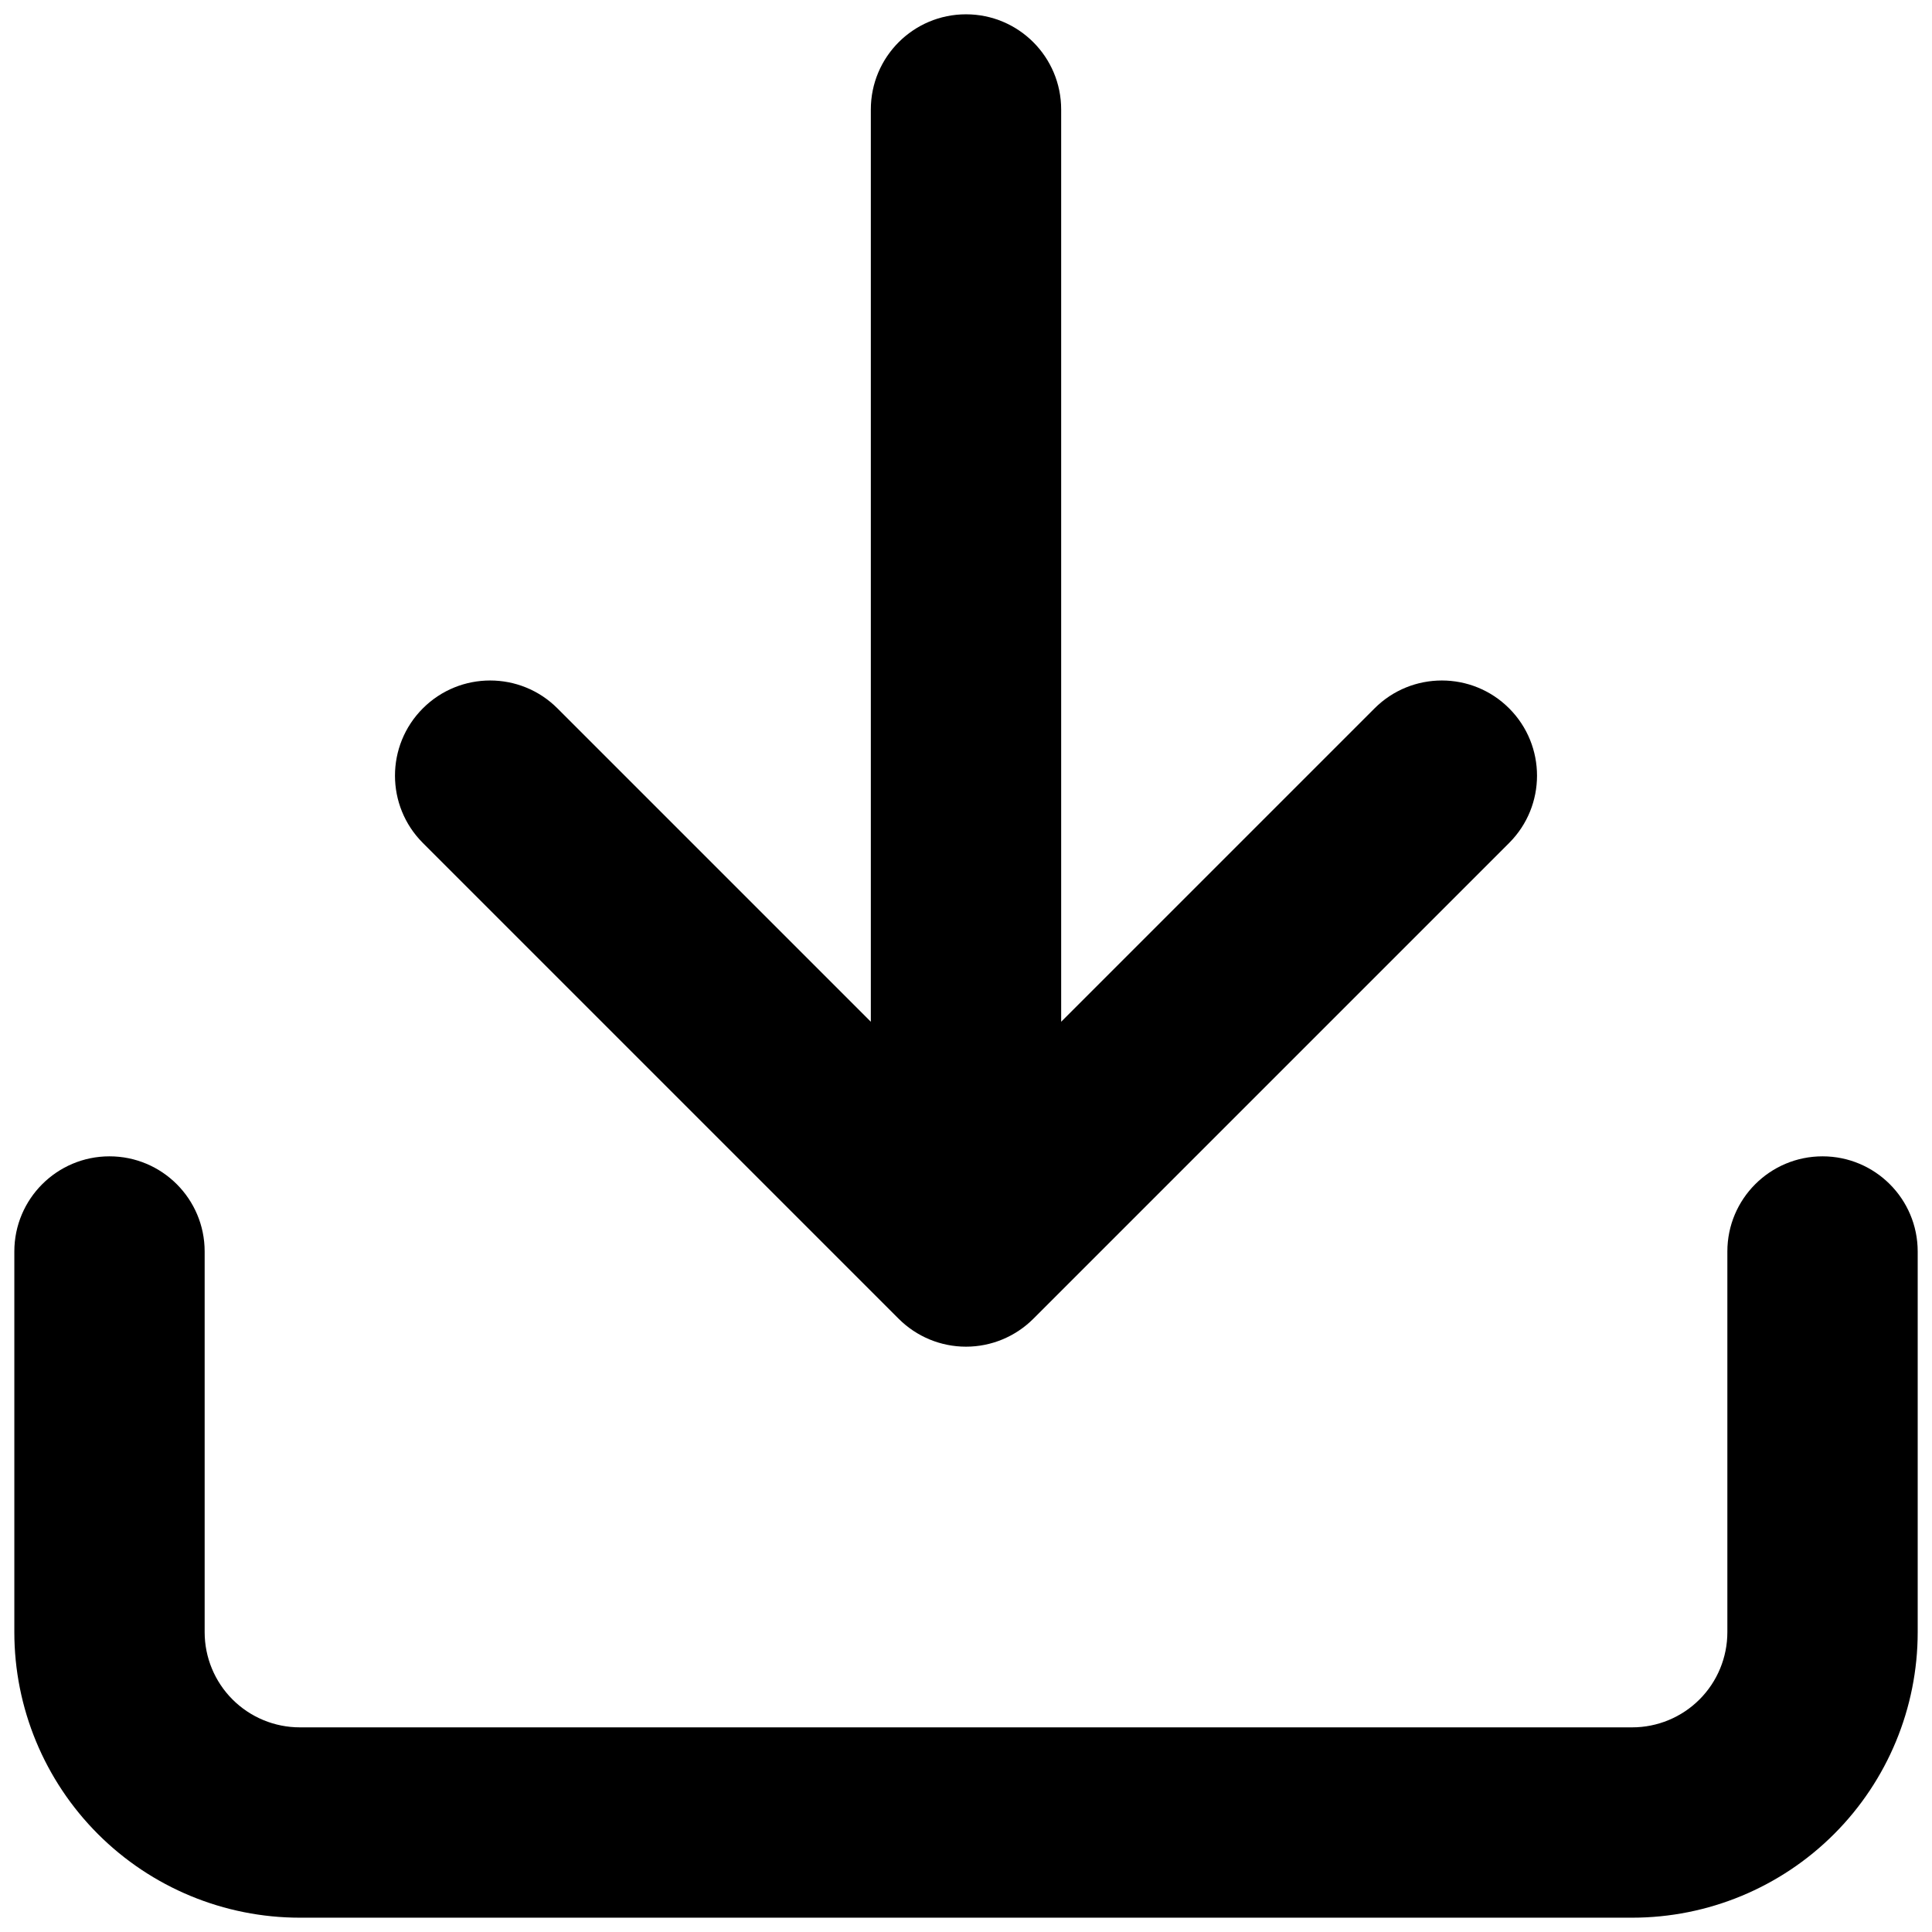 <svg version="0.0" viewBox="0 0 1e3 1e3" xmlns="http://www.w3.org/2000/svg">
 <path d="m500 7.407c27.206 0 49.259 22.054 49.259 49.259v472.19l162.21-162.21c19.236-19.237 50.427-19.237 69.663 0 19.236 19.237 19.236 50.428 0 69.664l-246.3 246.3c-9.236 9.236-21.768 14.428-34.831 14.428s-25.595-5.192-34.831-14.428l-246.3-246.3c-19.237-19.236-19.237-50.427 0-69.664 19.237-19.237 50.426-19.237 69.663 0l162.21 162.21v-472.19c0-27.205 22.053-49.259 49.259-49.259zm-443.33 591.11c27.205 0 49.259 22.053 49.259 49.259v197.04c0 13.064 5.19 25.595 14.428 34.831 9.238 9.236 21.767 14.428 34.832 14.428h689.63c13.064 0 25.595-5.192 34.831-14.428s14.428-21.768 14.428-34.831v-197.04c0-27.206 22.053-49.259 49.259-49.259s49.259 22.053 49.259 49.259v197.04c0 39.196-15.571 76.781-43.284 104.49s-65.298 43.284-104.49 43.284h-689.63c-39.193 0-76.781-15.571-104.49-43.284-27.714-27.713-43.283-65.298-43.283-104.49v-197.04c0-27.206 22.054-49.259 49.259-49.259z" clip-rule="evenodd" fill-rule="evenodd" stroke-width="49.259"/>
</svg>
